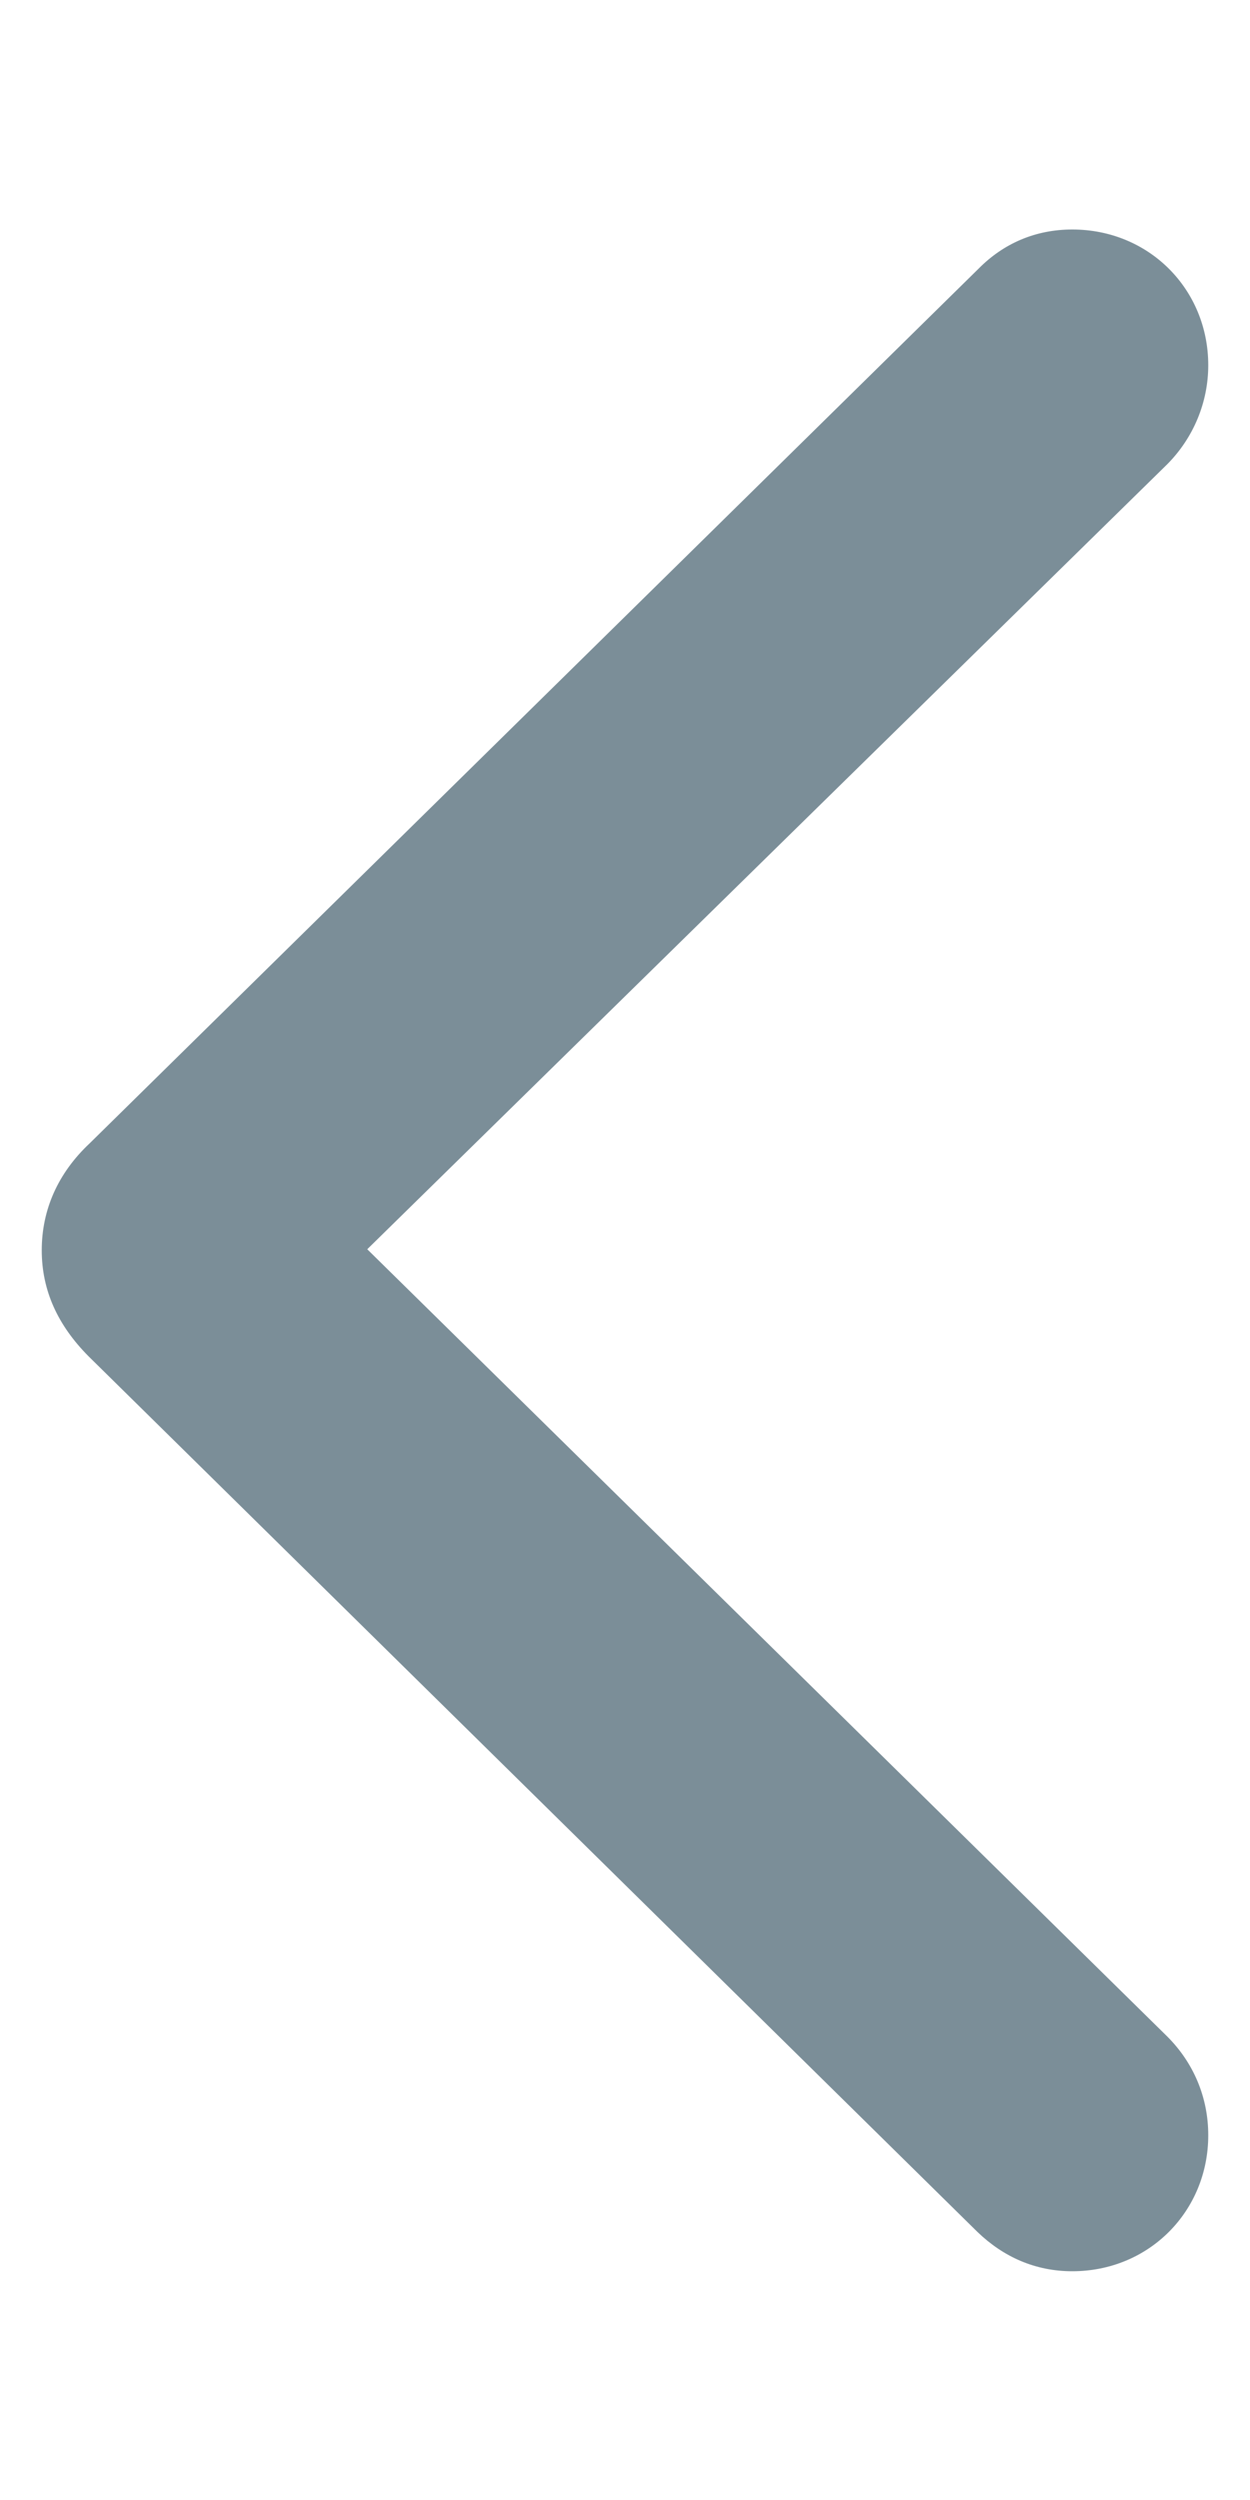 <svg width="5" height="10" viewBox="0 0 5 10" fill="none" xmlns="http://www.w3.org/2000/svg">
<path fill-rule="evenodd" clip-rule="evenodd" d="M4.289 9.085C4.596 9.085 4.833 8.845 4.833 8.541C4.833 8.389 4.774 8.251 4.669 8.146L1.469 4.997L4.669 1.857C4.774 1.751 4.833 1.609 4.833 1.461C4.833 1.157 4.596 0.918 4.289 0.918C4.143 0.918 4.015 0.973 3.915 1.074L0.359 4.573C0.231 4.693 0.167 4.84 0.167 5.001C0.167 5.162 0.231 5.301 0.354 5.425L3.91 8.928C4.015 9.029 4.143 9.085 4.289 9.085Z" fill="#7B8E98"/>
</svg>
